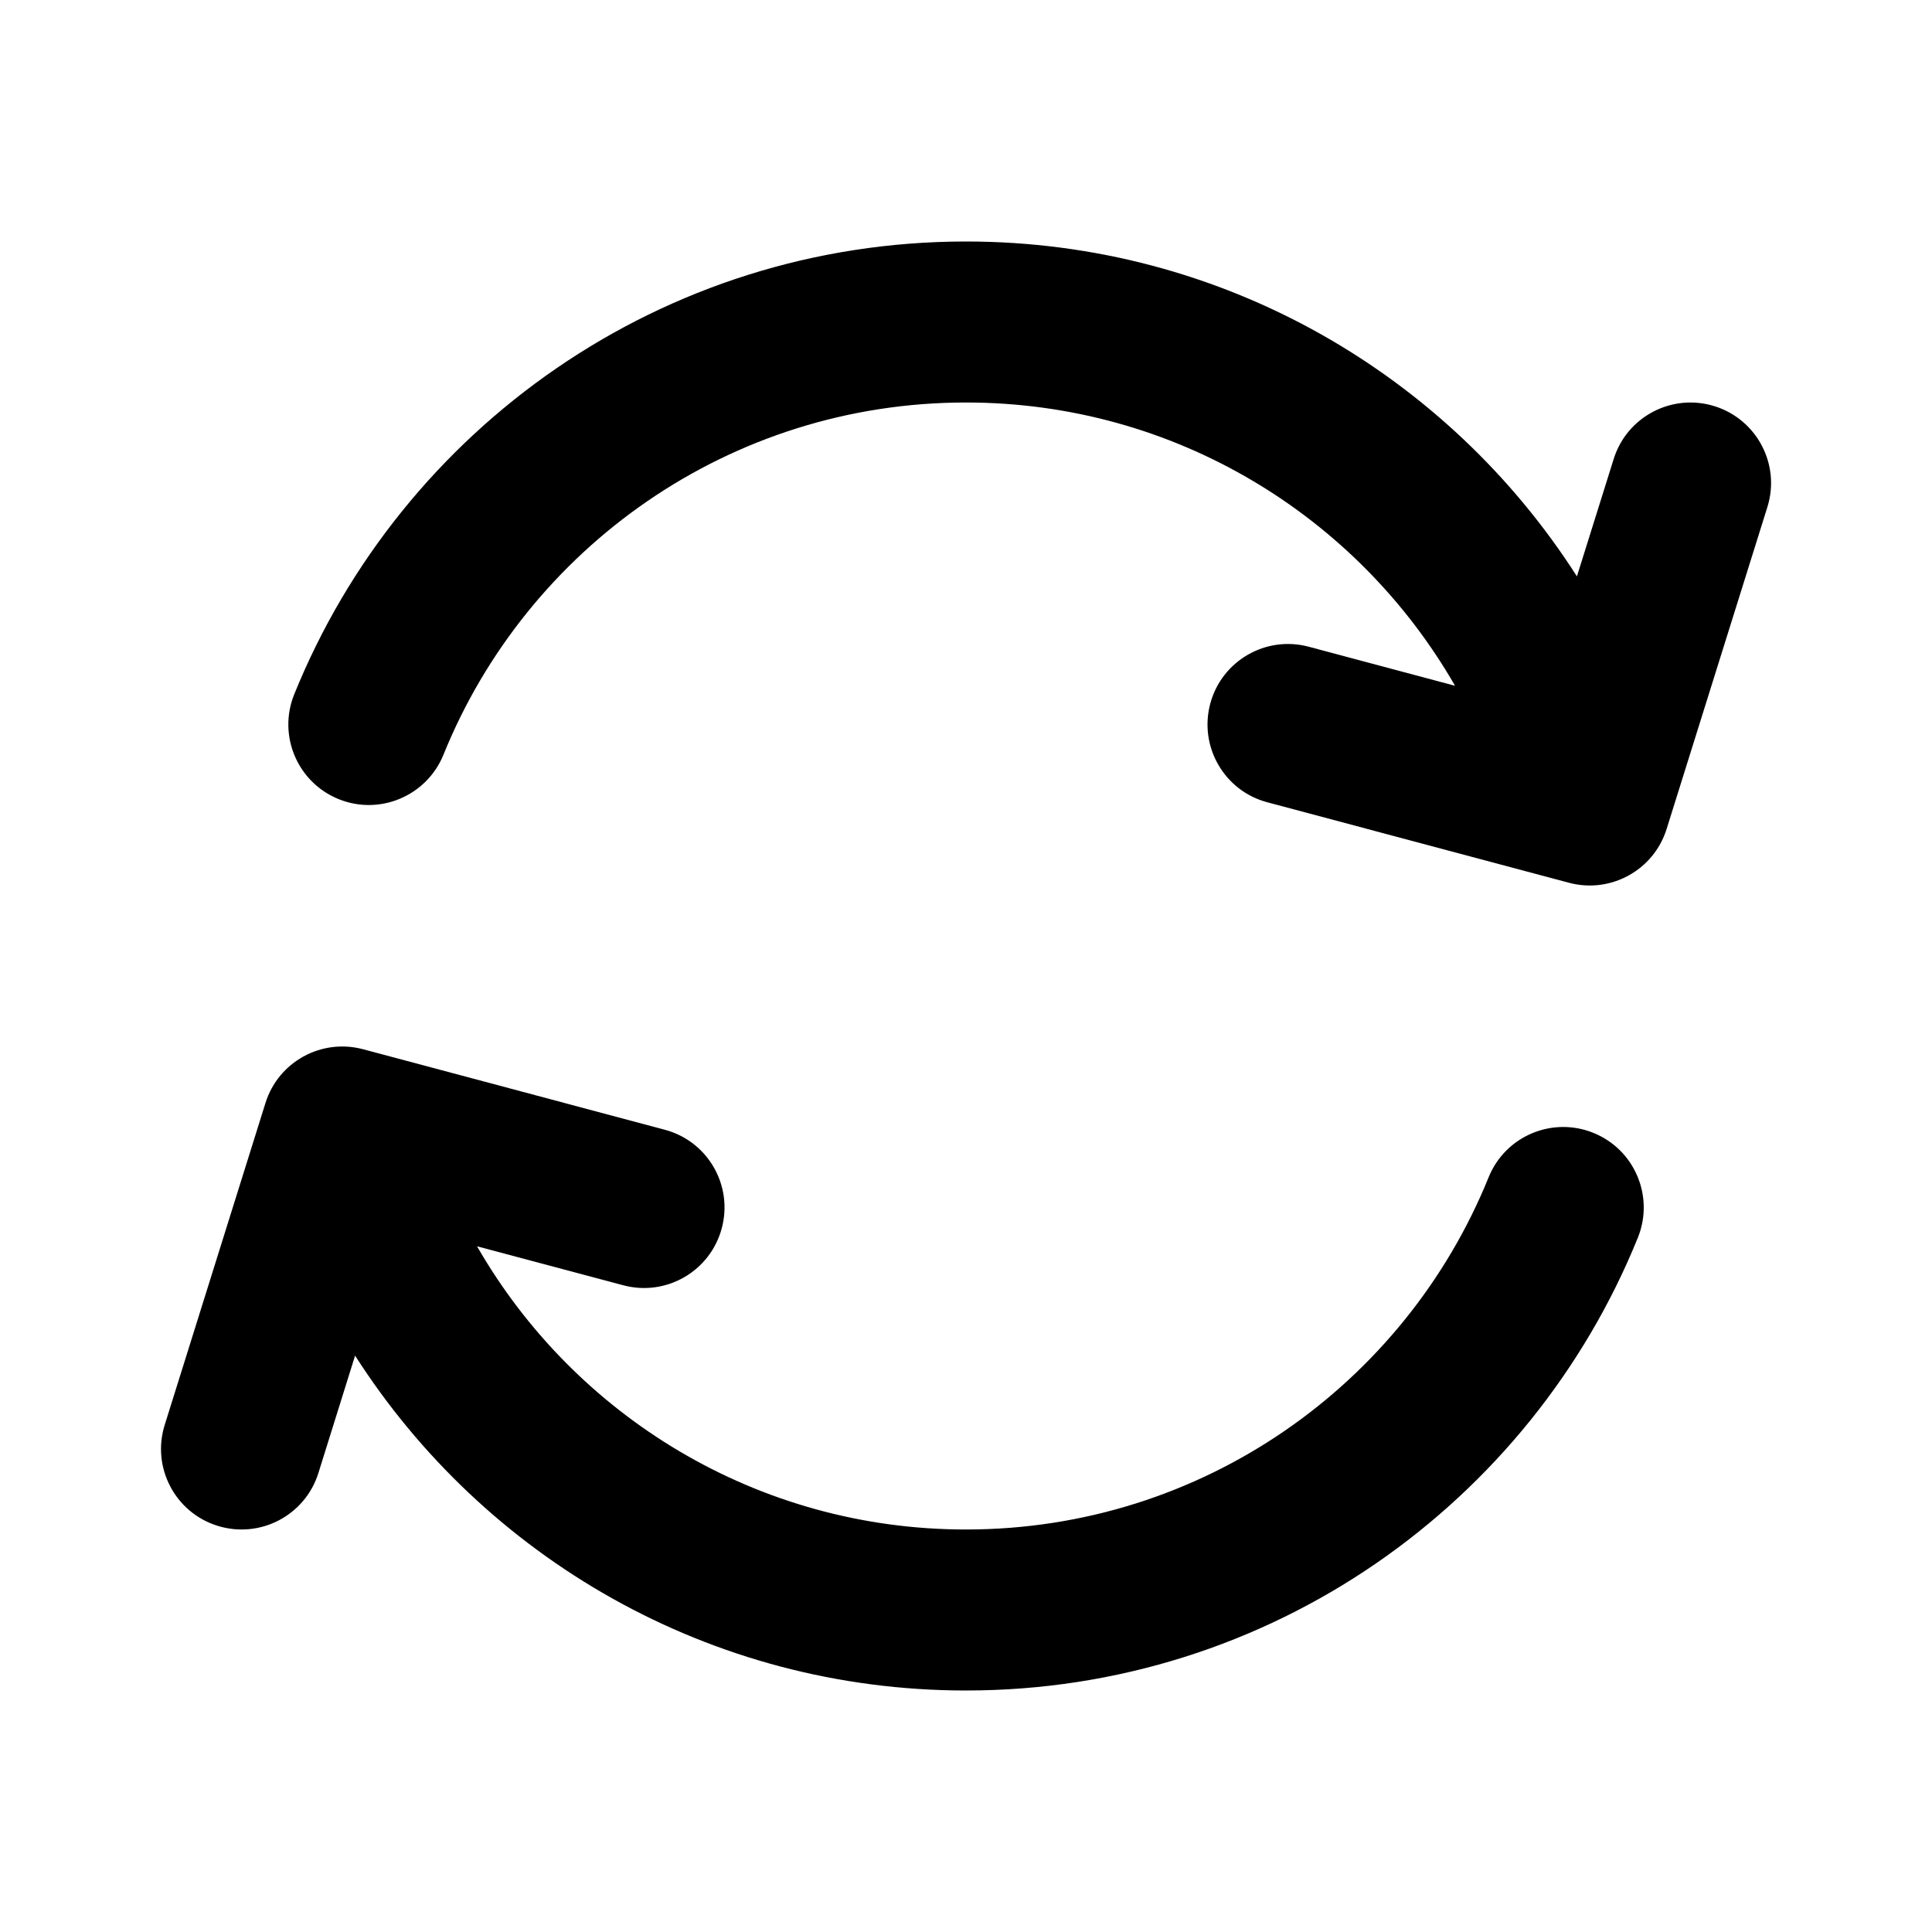 <svg width="24" height="24" viewBox="0 0 24 24" fill="none" xmlns="http://www.w3.org/2000/svg">
<path fill-rule="evenodd" clip-rule="evenodd" d="M12 5C9.064 5 6.548 6.808 5.509 9.375C5.301 9.887 4.718 10.134 4.207 9.927C3.695 9.72 3.448 9.137 3.655 8.625C4.989 5.328 8.222 3 12 3C15.19 3 17.991 4.659 19.589 7.16L20.046 5.701C20.211 5.174 20.772 4.881 21.299 5.046C21.826 5.211 22.12 5.772 21.955 6.299L20.703 10.299C20.543 10.81 20.008 11.104 19.49 10.966L15.742 9.966C15.209 9.824 14.892 9.276 15.034 8.742C15.176 8.209 15.724 7.891 16.258 8.034L18.075 8.519C16.867 6.416 14.598 5 12 5ZM3.298 13.701C3.458 13.19 3.992 12.896 4.51 13.034L8.258 14.034C8.792 14.176 9.109 14.724 8.966 15.258C8.824 15.791 8.276 16.109 7.742 15.966L5.926 15.482C7.134 17.584 9.402 19 12 19C14.936 19 17.453 17.192 18.492 14.625C18.699 14.113 19.282 13.866 19.794 14.073C20.306 14.28 20.553 14.863 20.346 15.375C19.011 18.672 15.779 21 12 21C8.811 21 6.01 19.341 4.411 16.84L3.955 18.299C3.79 18.826 3.229 19.119 2.702 18.954C2.174 18.789 1.881 18.228 2.046 17.701L3.298 13.701Z" fill="currentColor"/>
</svg>
